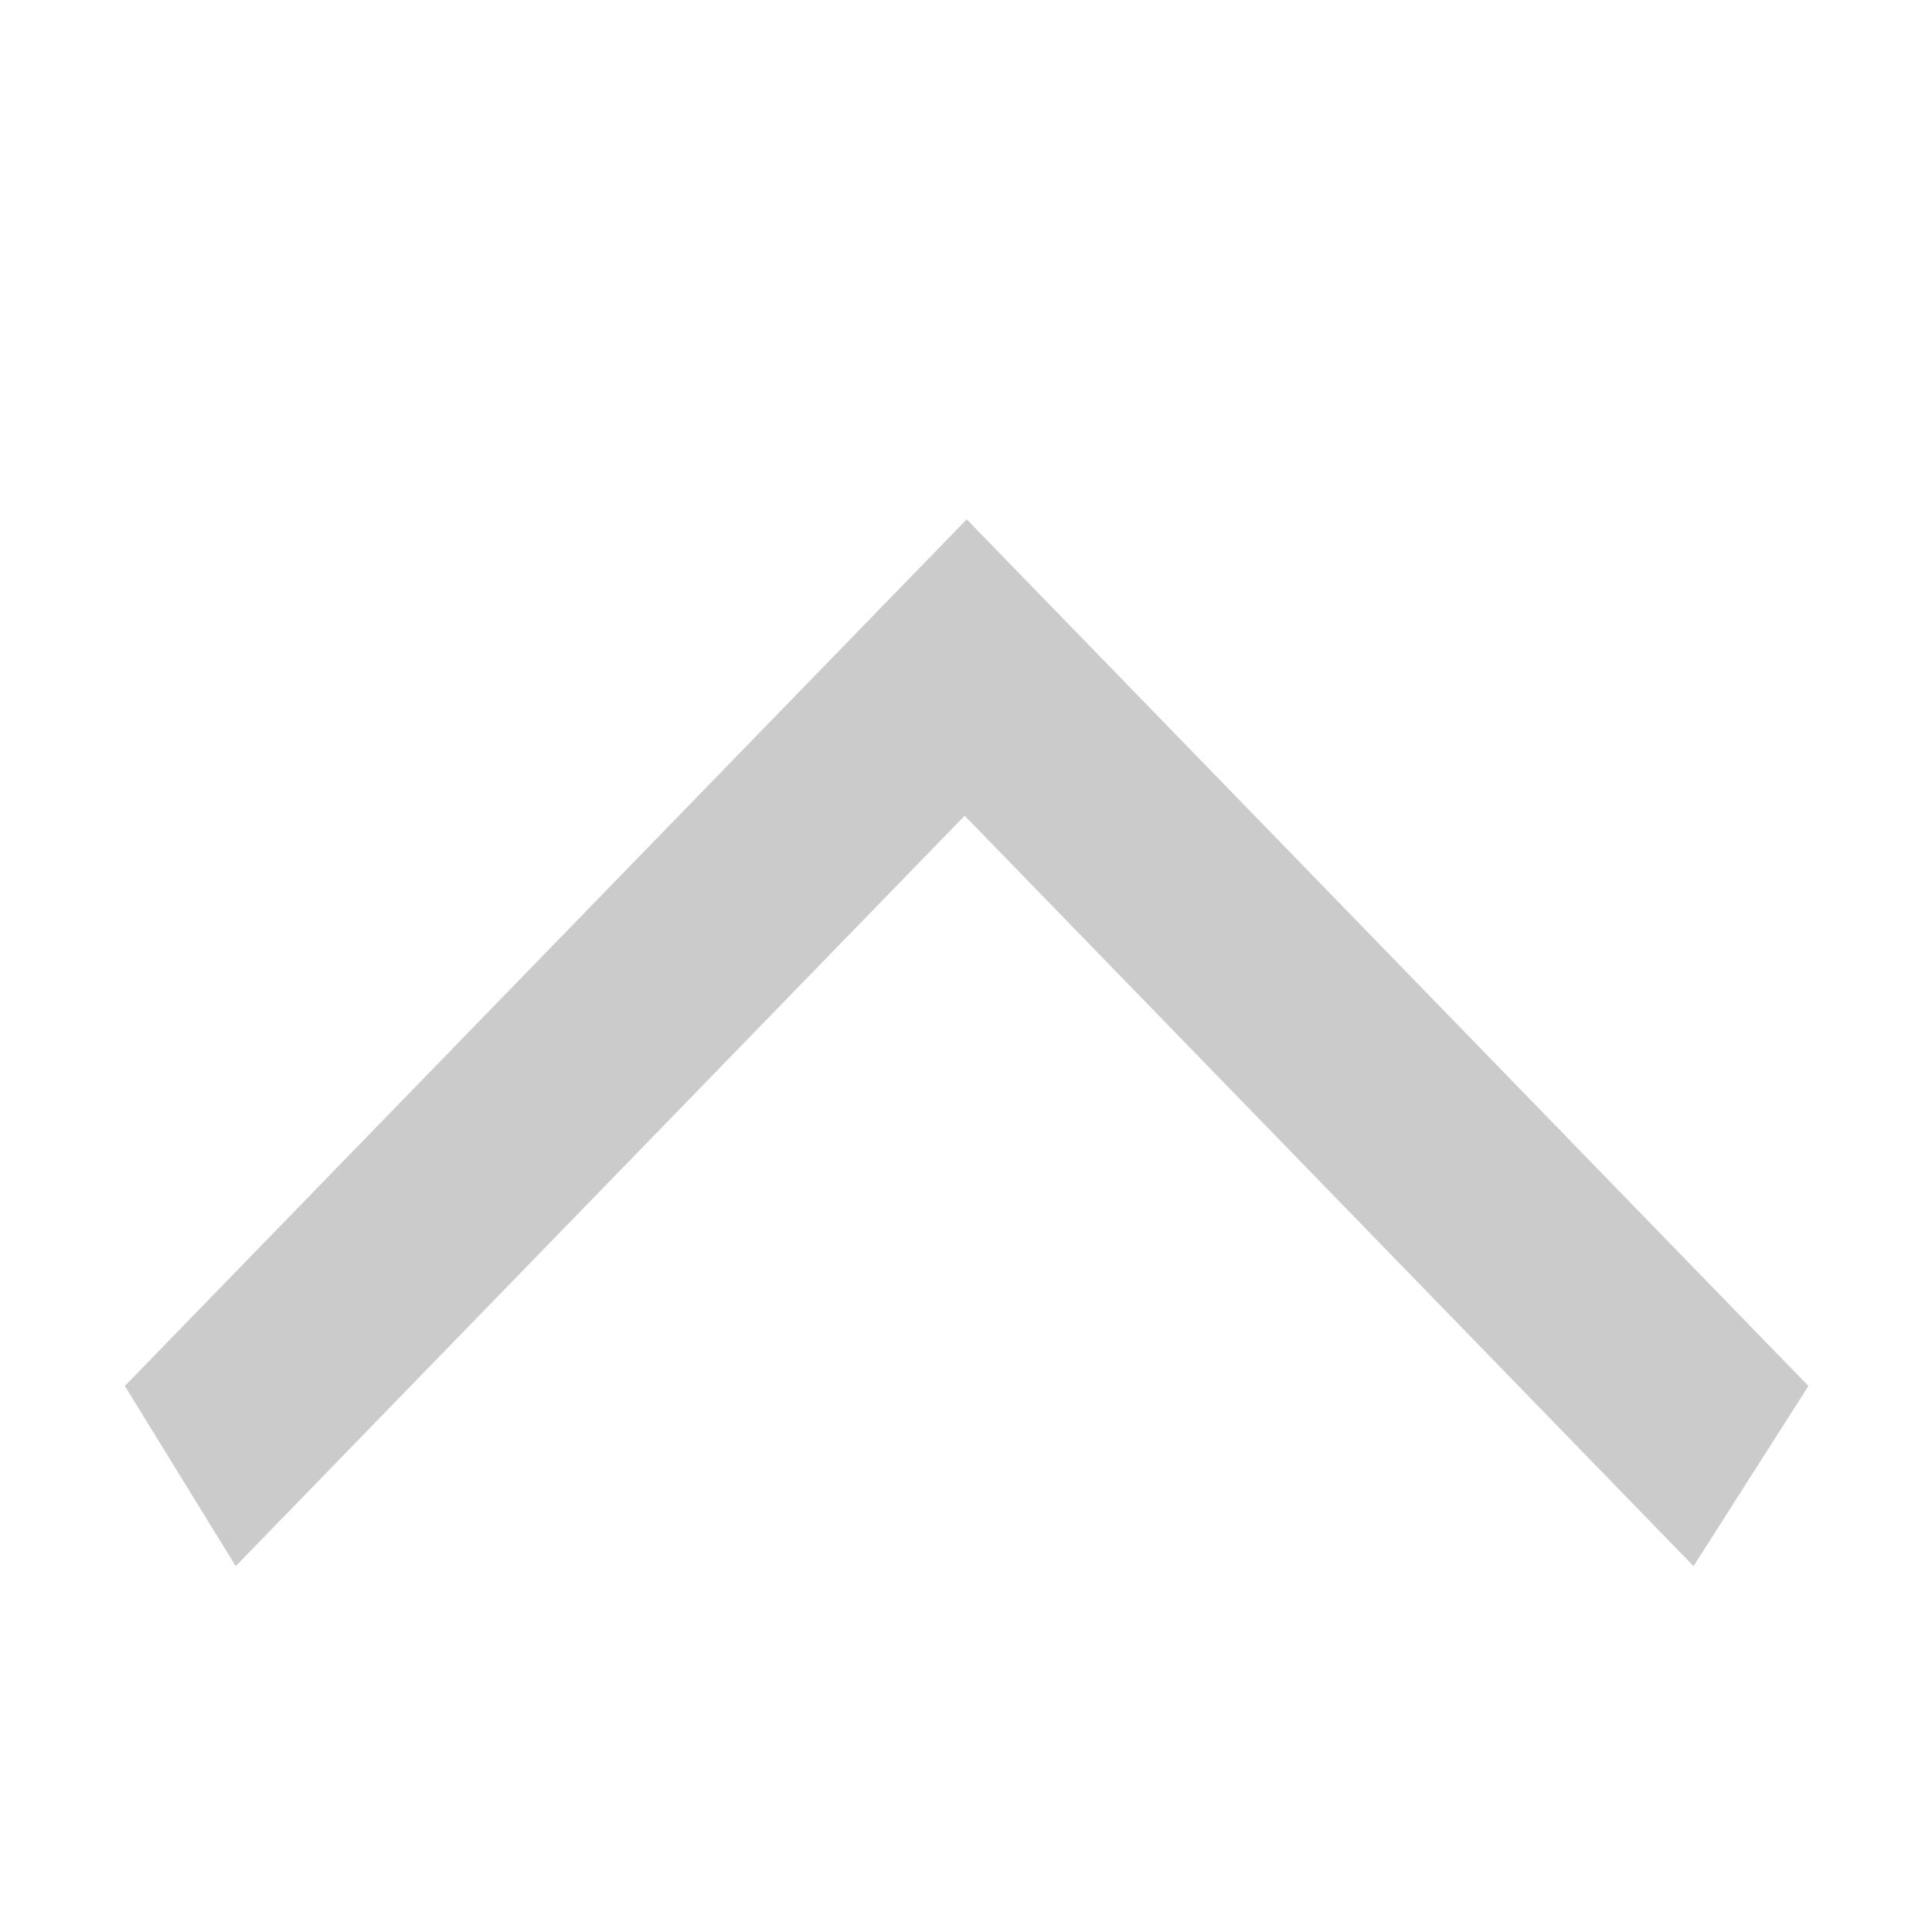 <?xml version="1.0" encoding="utf-8"?>
<!-- Generator: Adobe Illustrator 16.0.0, SVG Export Plug-In . SVG Version: 6.00 Build 0)  -->
<!DOCTYPE svg PUBLIC "-//W3C//DTD SVG 1.1//EN" "http://www.w3.org/Graphics/SVG/1.1/DTD/svg11.dtd">
<svg version="1.1" id="Layer_1" xmlns="http://www.w3.org/2000/svg" xmlns:xlink="http://www.w3.org/1999/xlink" x="0px" y="0px"
	 width="32px" height="32px" viewBox="0 0 32 32" enable-background="new 0 0 32 32" xml:space="preserve">
<path d="M30.006,30.052"/>
<path fill="#CBCBCB" d="M28.05,25.94l1.903-2.984L16.012,8.602L2.068,22.956l1.836,2.984l12.074-12.429L28.05,25.94z M28.083,24.771
	"/>
</svg>

